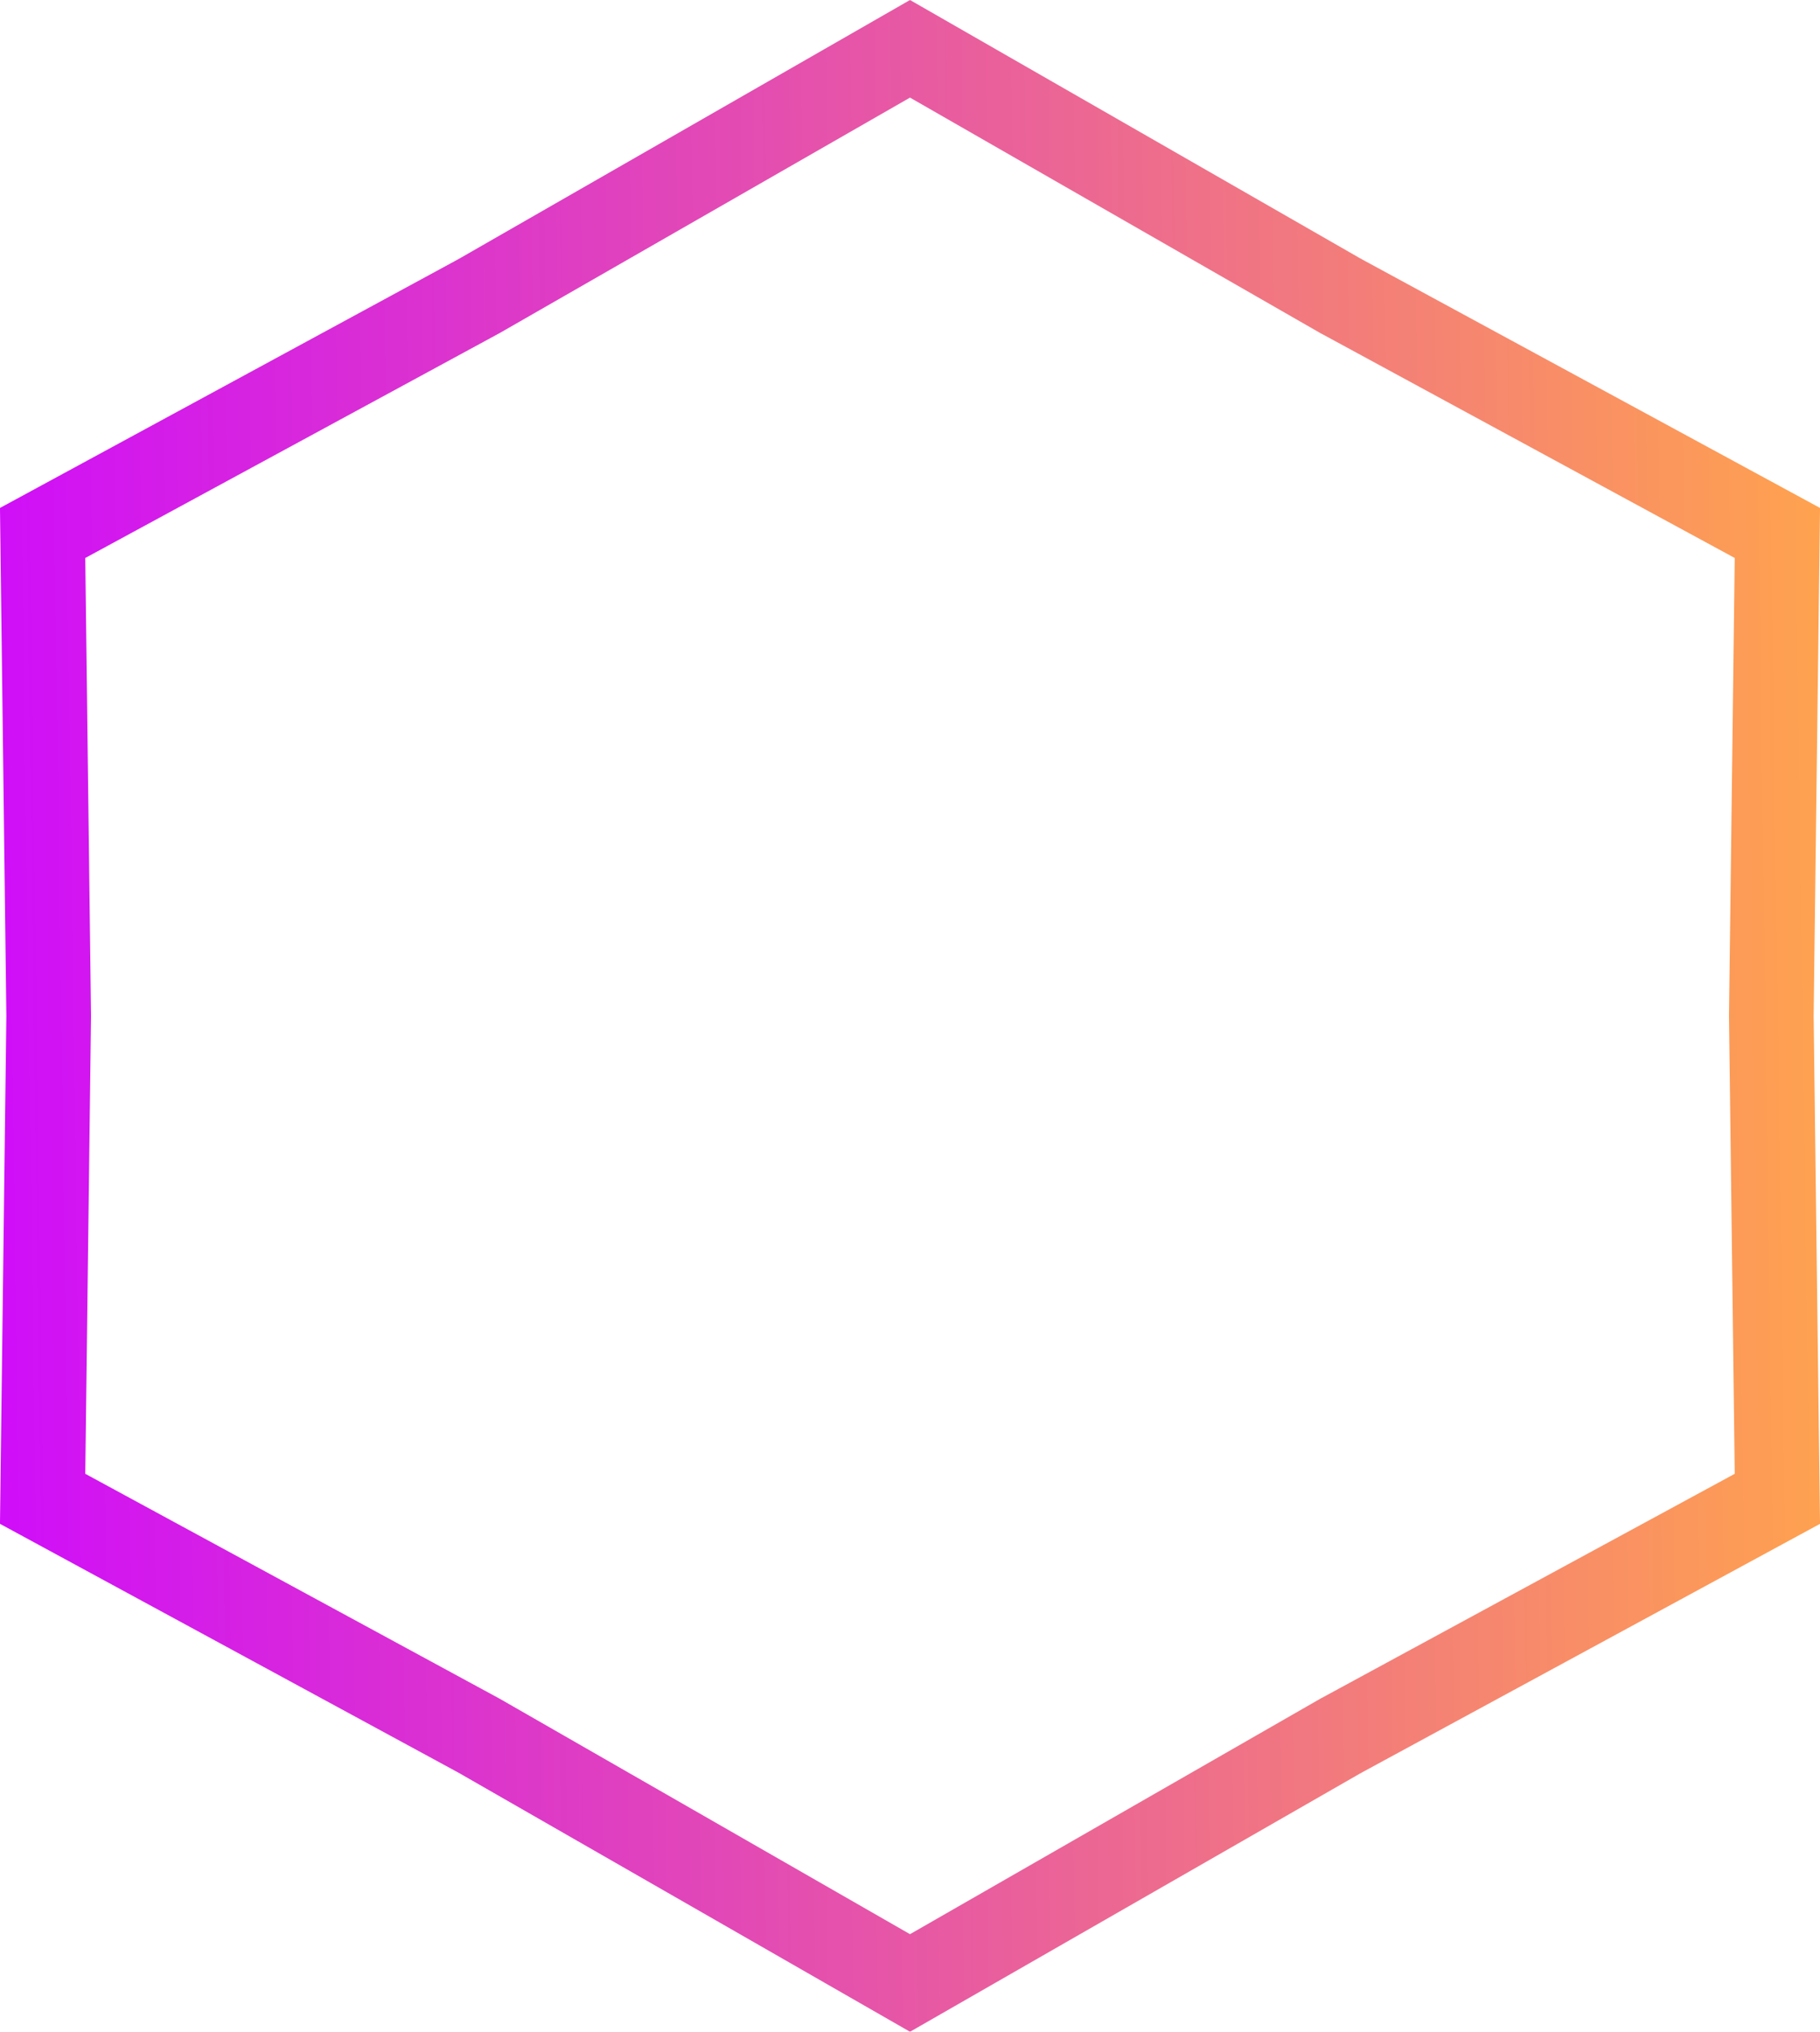 <svg width="43" height="48" viewBox="0 0 43 48" fill="none" xmlns="http://www.w3.org/2000/svg">
<g filter="url(#filter0_b_4112_18096)">
<path d="M11.322 6.993L11.312 6.998L11.302 7.004L1.007 12.591L1.15 23.988L1.15 24L1.15 24.012L1.007 35.409L11.302 40.996L11.312 41.002L11.322 41.007L21.5 46.847L31.677 41.007L31.688 41.002L31.698 40.996L41.993 35.409L41.85 24.012L41.85 24L41.85 23.988L41.993 12.591L31.698 7.004L31.688 6.998L31.677 6.993L21.5 1.153L11.322 6.993Z" stroke="url(#paint0_linear_4112_18096)" stroke-width="2"/>
</g>
<g clip-path="url(#clip0_4112_18096)">
<path d="M13.579 24C13.579 19.864 16.963 16.5 21.123 16.5C22.803 16.5 24.393 17.037 25.721 18.054L23.968 20.318C23.147 19.689 22.163 19.357 21.123 19.357C18.548 19.357 16.453 21.44 16.453 24C16.453 26.56 18.548 28.643 21.123 28.643C23.197 28.643 24.959 27.292 25.567 25.429H21.123V22.571H28.667V24C28.667 28.136 25.283 31.5 21.123 31.5C16.963 31.5 13.579 28.136 13.579 24Z" fill="white"/>
</g>
<defs>
<filter id="filter0_b_4112_18096" x="-14" y="-14" width="71" height="76" filterUnits="userSpaceOnUse" color-interpolation-filters="sRGB">
<feFlood flood-opacity="0" result="BackgroundImageFix"/>
<feGaussianBlur in="BackgroundImage" stdDeviation="7"/>
<feComposite in2="SourceAlpha" operator="in" result="effect1_backgroundBlur_4112_18096"/>
<feBlend mode="normal" in="SourceGraphic" in2="effect1_backgroundBlur_4112_18096" result="shape"/>
</filter>
<linearGradient id="paint0_linear_4112_18096" x1="-1.617" y1="23.658" x2="43.299" y2="23.029" gradientUnits="userSpaceOnUse">
<stop stop-color="#CE09FF"/>
<stop offset="1" stop-color="#FFA34E"/>
</linearGradient>
<clipPath id="clip0_4112_18096">
<rect width="15.088" height="15" fill="white" transform="translate(13.579 16.5)"/>
</clipPath>
</defs>
</svg>
